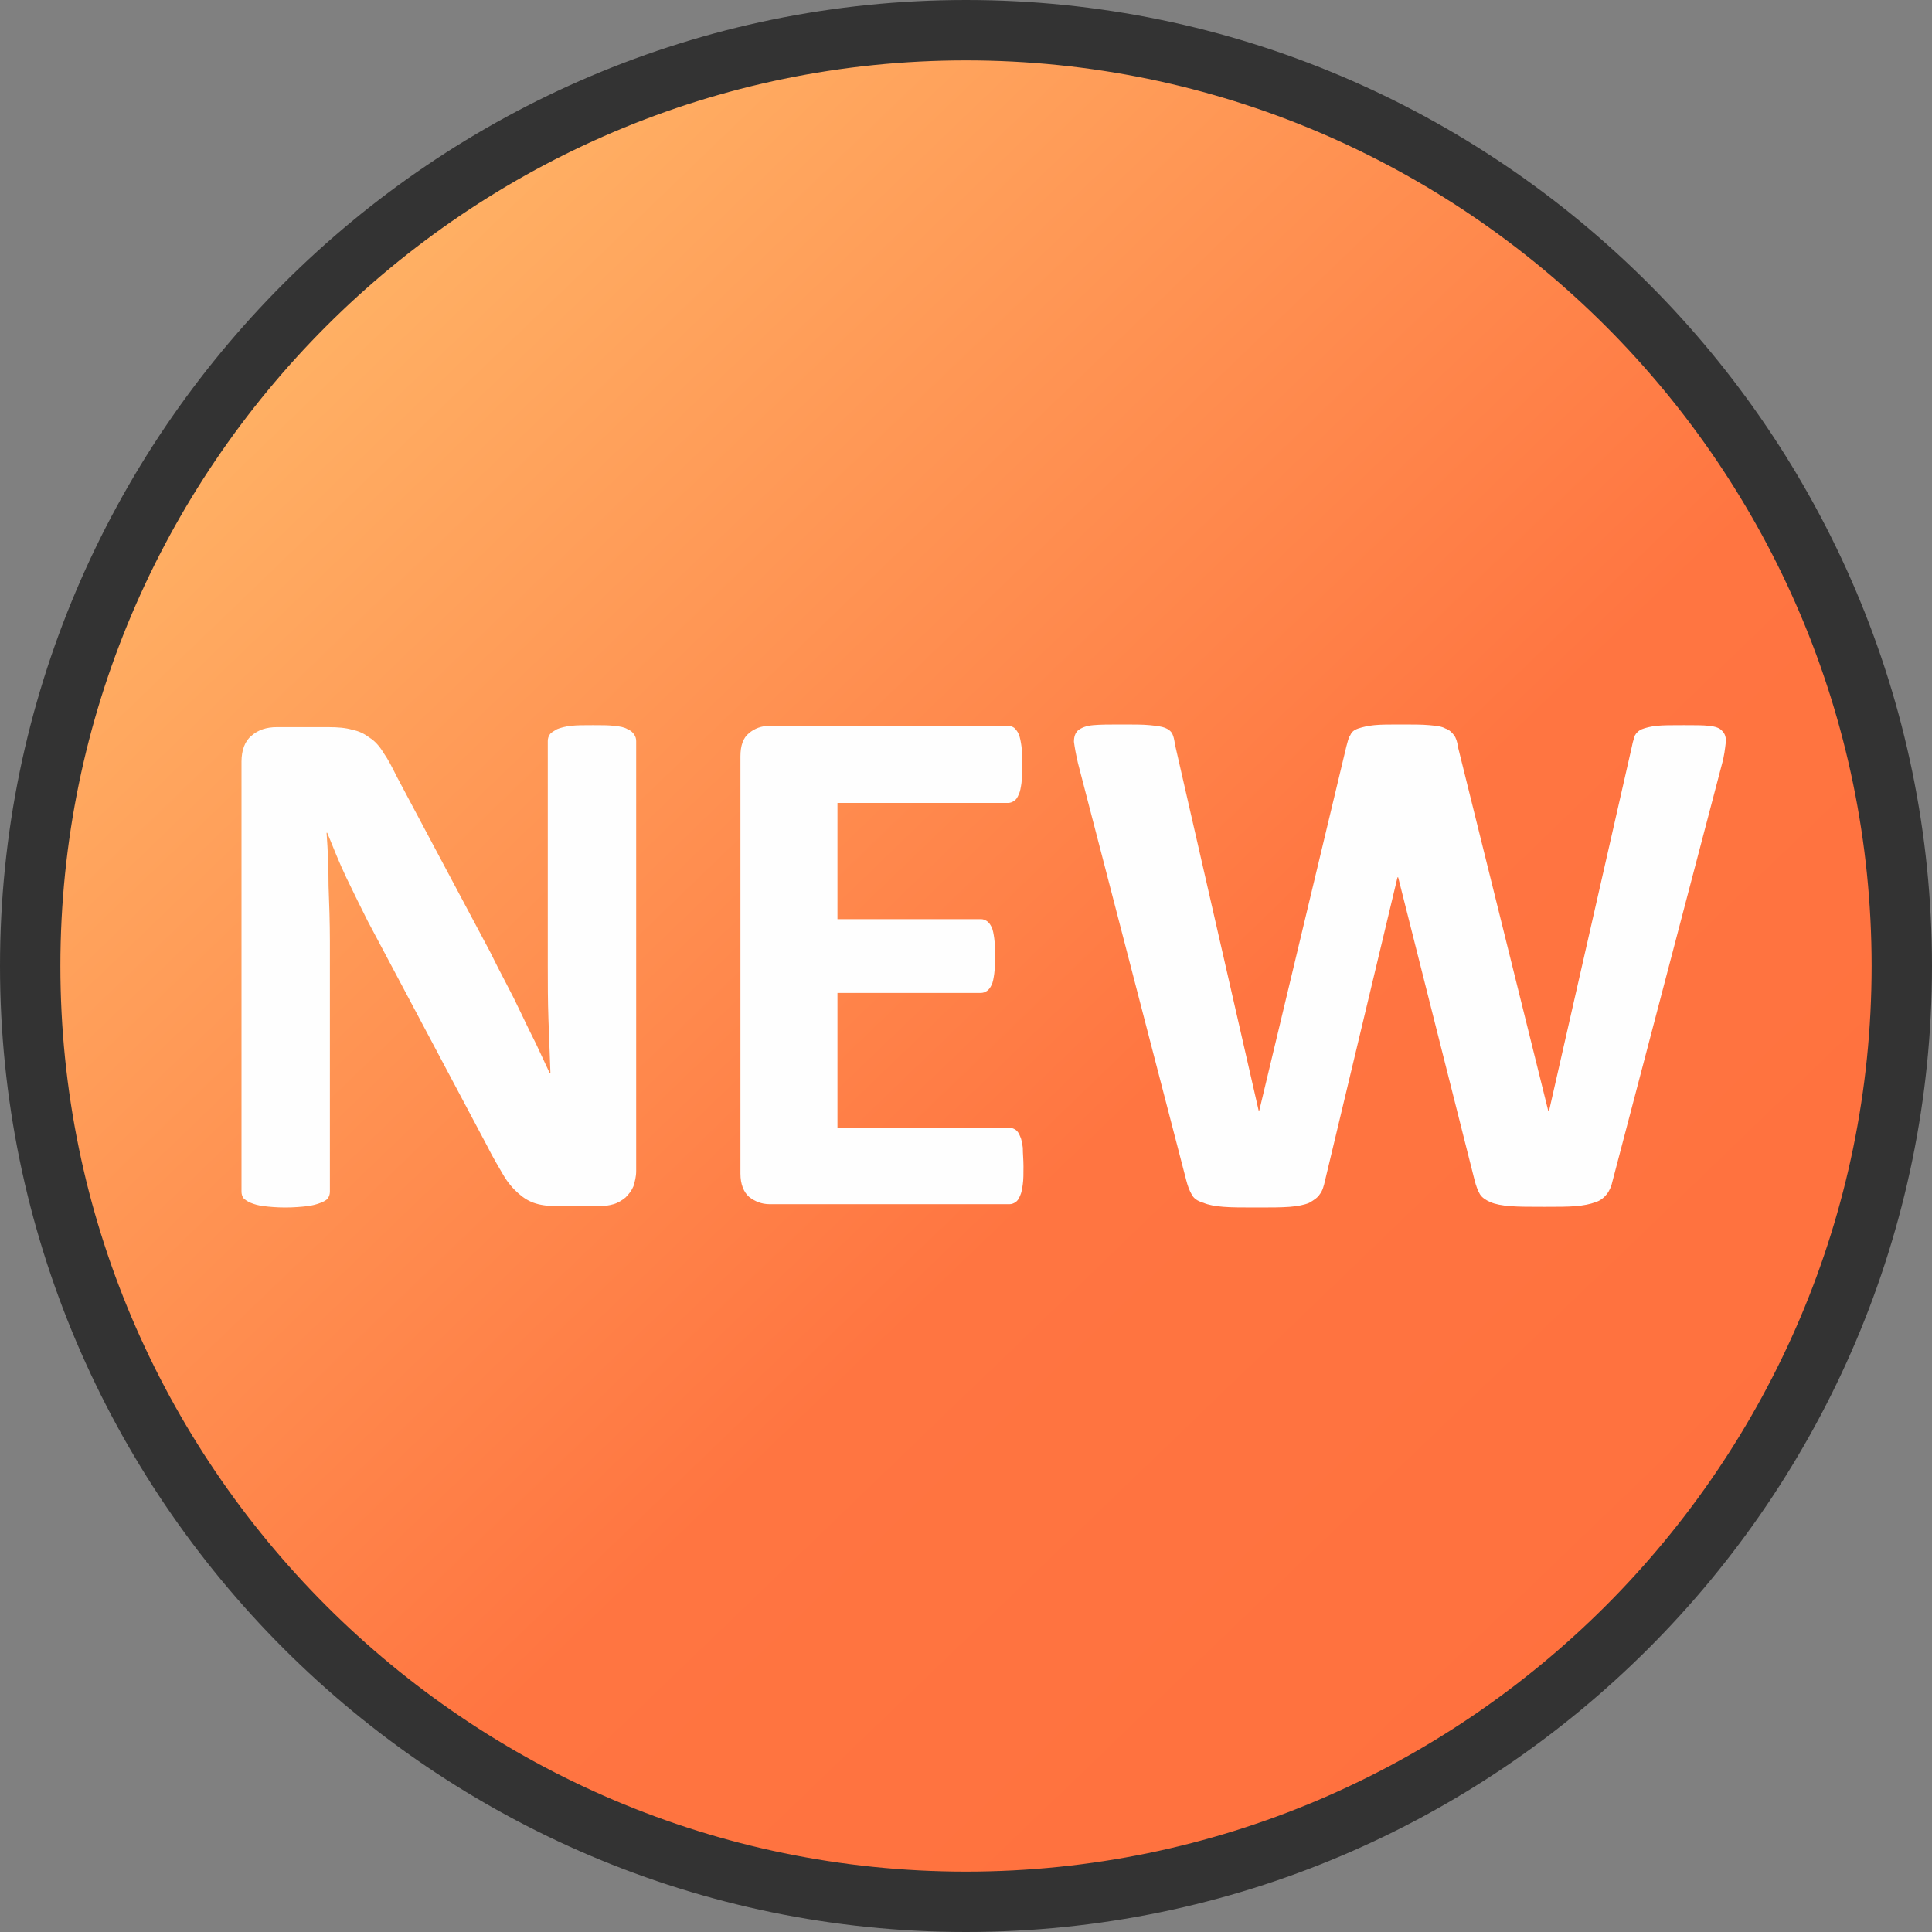 <svg width="32" height="32" viewBox="0 0 32 32" fill="none" xmlns="http://www.w3.org/2000/svg">
<rect x="0" y="0" width="32" height="32" fill="#808080" stroke="none"/>
<g clip-path="url(#clip0_125_5662)">
<path d="M16 31.5C24.534 31.5 31.5 24.534 31.5 16C31.5 7.466 24.534 0.5 16 0.5C7.466 0.5 0.5 7.466 0.5 16C0.5 24.534 7.466 31.5 16 31.5Z" fill="url(#paint0_linear_125_5662)" stroke="#333333"/>
<path fill-rule="evenodd" clip-rule="evenodd" d="M10.537 19.395C10.537 19.494 10.514 19.571 10.492 19.648C10.459 19.725 10.415 19.78 10.36 19.835C10.305 19.879 10.239 19.923 10.162 19.945C10.085 19.967 10.008 19.978 9.931 19.978H9.249C9.106 19.978 8.985 19.967 8.875 19.934C8.765 19.901 8.677 19.846 8.589 19.769C8.501 19.692 8.413 19.593 8.336 19.461C8.259 19.329 8.16 19.164 8.061 18.966L6.091 15.257C5.981 15.037 5.86 14.795 5.739 14.542C5.618 14.289 5.519 14.036 5.42 13.794H5.409C5.431 14.091 5.442 14.377 5.442 14.674C5.453 14.971 5.464 15.279 5.464 15.587V19.736C5.464 19.78 5.453 19.813 5.431 19.846C5.409 19.879 5.365 19.901 5.309 19.923C5.254 19.945 5.177 19.967 5.089 19.978C4.99 19.989 4.869 20 4.726 20C4.583 20 4.462 19.989 4.374 19.978C4.275 19.967 4.209 19.945 4.154 19.923C4.099 19.901 4.055 19.868 4.033 19.846C4.011 19.813 4 19.78 4 19.736V12.616C4 12.429 4.055 12.275 4.165 12.187C4.275 12.088 4.418 12.044 4.583 12.044H5.442C5.596 12.044 5.728 12.055 5.838 12.088C5.948 12.11 6.036 12.154 6.124 12.22C6.212 12.275 6.289 12.363 6.355 12.473C6.432 12.583 6.498 12.715 6.575 12.869L8.116 15.763C8.204 15.94 8.292 16.116 8.38 16.281C8.468 16.446 8.556 16.622 8.633 16.787C8.71 16.952 8.798 17.128 8.875 17.282C8.952 17.447 9.029 17.612 9.106 17.777H9.117C9.106 17.491 9.095 17.194 9.084 16.886C9.073 16.578 9.073 16.281 9.073 15.995V12.275C9.073 12.231 9.084 12.198 9.106 12.165C9.128 12.132 9.172 12.11 9.227 12.077C9.282 12.055 9.359 12.033 9.458 12.022C9.557 12.011 9.678 12.011 9.821 12.011C9.964 12.011 10.074 12.011 10.173 12.022C10.272 12.033 10.338 12.044 10.393 12.077C10.448 12.099 10.481 12.132 10.503 12.165C10.525 12.198 10.537 12.231 10.537 12.275V19.395V19.395ZM16.952 19.318C16.952 19.439 16.952 19.538 16.941 19.615C16.93 19.692 16.919 19.758 16.897 19.802C16.875 19.857 16.853 19.89 16.82 19.912C16.787 19.934 16.754 19.945 16.721 19.945H12.748C12.616 19.945 12.506 19.901 12.407 19.824C12.319 19.747 12.264 19.615 12.264 19.439V12.528C12.264 12.352 12.308 12.22 12.407 12.143C12.495 12.066 12.616 12.022 12.748 12.022H16.699C16.732 12.022 16.765 12.033 16.798 12.055C16.82 12.077 16.853 12.11 16.875 12.165C16.897 12.22 16.908 12.286 16.919 12.363C16.93 12.44 16.93 12.55 16.93 12.671C16.93 12.781 16.93 12.88 16.919 12.968C16.908 13.045 16.897 13.111 16.875 13.155C16.853 13.21 16.831 13.243 16.798 13.265C16.765 13.287 16.732 13.299 16.699 13.299H13.871V15.224H16.248C16.281 15.224 16.314 15.235 16.347 15.257C16.38 15.279 16.402 15.312 16.424 15.356C16.446 15.4 16.457 15.466 16.468 15.543C16.479 15.62 16.479 15.719 16.479 15.829C16.479 15.95 16.479 16.049 16.468 16.127C16.457 16.204 16.446 16.27 16.424 16.314C16.402 16.358 16.38 16.391 16.347 16.413C16.314 16.435 16.281 16.446 16.248 16.446H13.871V18.68H16.721C16.754 18.68 16.787 18.691 16.82 18.712C16.853 18.735 16.875 18.767 16.897 18.823C16.919 18.867 16.93 18.933 16.941 19.01C16.941 19.109 16.952 19.208 16.952 19.318ZM26.712 19.549C26.691 19.648 26.657 19.725 26.613 19.78C26.57 19.835 26.503 19.89 26.426 19.912C26.338 19.945 26.228 19.967 26.096 19.978C25.964 19.989 25.788 19.989 25.579 19.989C25.348 19.989 25.161 19.989 25.018 19.978C24.875 19.967 24.765 19.945 24.688 19.912C24.611 19.879 24.545 19.835 24.512 19.78C24.479 19.725 24.446 19.637 24.424 19.549L23.158 14.531H23.147L21.948 19.549C21.926 19.648 21.904 19.725 21.86 19.78C21.827 19.835 21.761 19.879 21.684 19.923C21.607 19.956 21.497 19.978 21.364 19.989C21.221 20 21.045 20 20.825 20C20.583 20 20.396 20 20.264 19.989C20.121 19.978 20.011 19.956 19.934 19.923C19.824 19.89 19.769 19.846 19.736 19.78C19.703 19.725 19.67 19.637 19.648 19.549L17.854 12.638C17.821 12.495 17.799 12.374 17.788 12.286C17.788 12.198 17.81 12.143 17.854 12.099C17.909 12.055 17.986 12.022 18.107 12.011C18.228 12 18.382 12 18.591 12C18.779 12 18.933 12 19.043 12.011C19.153 12.022 19.241 12.033 19.296 12.055C19.351 12.077 19.395 12.11 19.417 12.154C19.439 12.198 19.45 12.253 19.461 12.33L20.847 18.393H20.858L22.3 12.363C22.322 12.286 22.333 12.22 22.366 12.176C22.388 12.121 22.432 12.088 22.498 12.066C22.564 12.044 22.652 12.022 22.762 12.011C22.872 12 23.015 12 23.202 12C23.4 12 23.554 12 23.675 12.011C23.796 12.022 23.884 12.033 23.939 12.066C24.006 12.088 24.049 12.132 24.082 12.176C24.116 12.22 24.138 12.286 24.149 12.374L25.645 18.404H25.656L27.032 12.352C27.043 12.286 27.065 12.231 27.076 12.187C27.098 12.143 27.142 12.099 27.197 12.077C27.252 12.055 27.34 12.033 27.439 12.022C27.549 12.011 27.692 12.011 27.89 12.011C28.077 12.011 28.209 12.011 28.308 12.022C28.407 12.033 28.484 12.055 28.528 12.11C28.572 12.154 28.594 12.22 28.583 12.308C28.572 12.396 28.561 12.517 28.517 12.671L26.712 19.549Z" fill="#FEFEFE"/>
</g>
<defs>
<linearGradient id="paint0_linear_125_5662" x1="1" y1="-0.172" x2="31" y2="31" gradientUnits="userSpaceOnUse">
<stop stop-color="#FFC671"/>
<stop offset="0.594" stop-color="#FF7541"/>
<stop offset="1" stop-color="#FF6F3D"/>
</linearGradient>
<clipPath id="clip0_125_5662">
<rect width="32" height="32" fill="white"/>
</clipPath>
</defs>
</svg>
